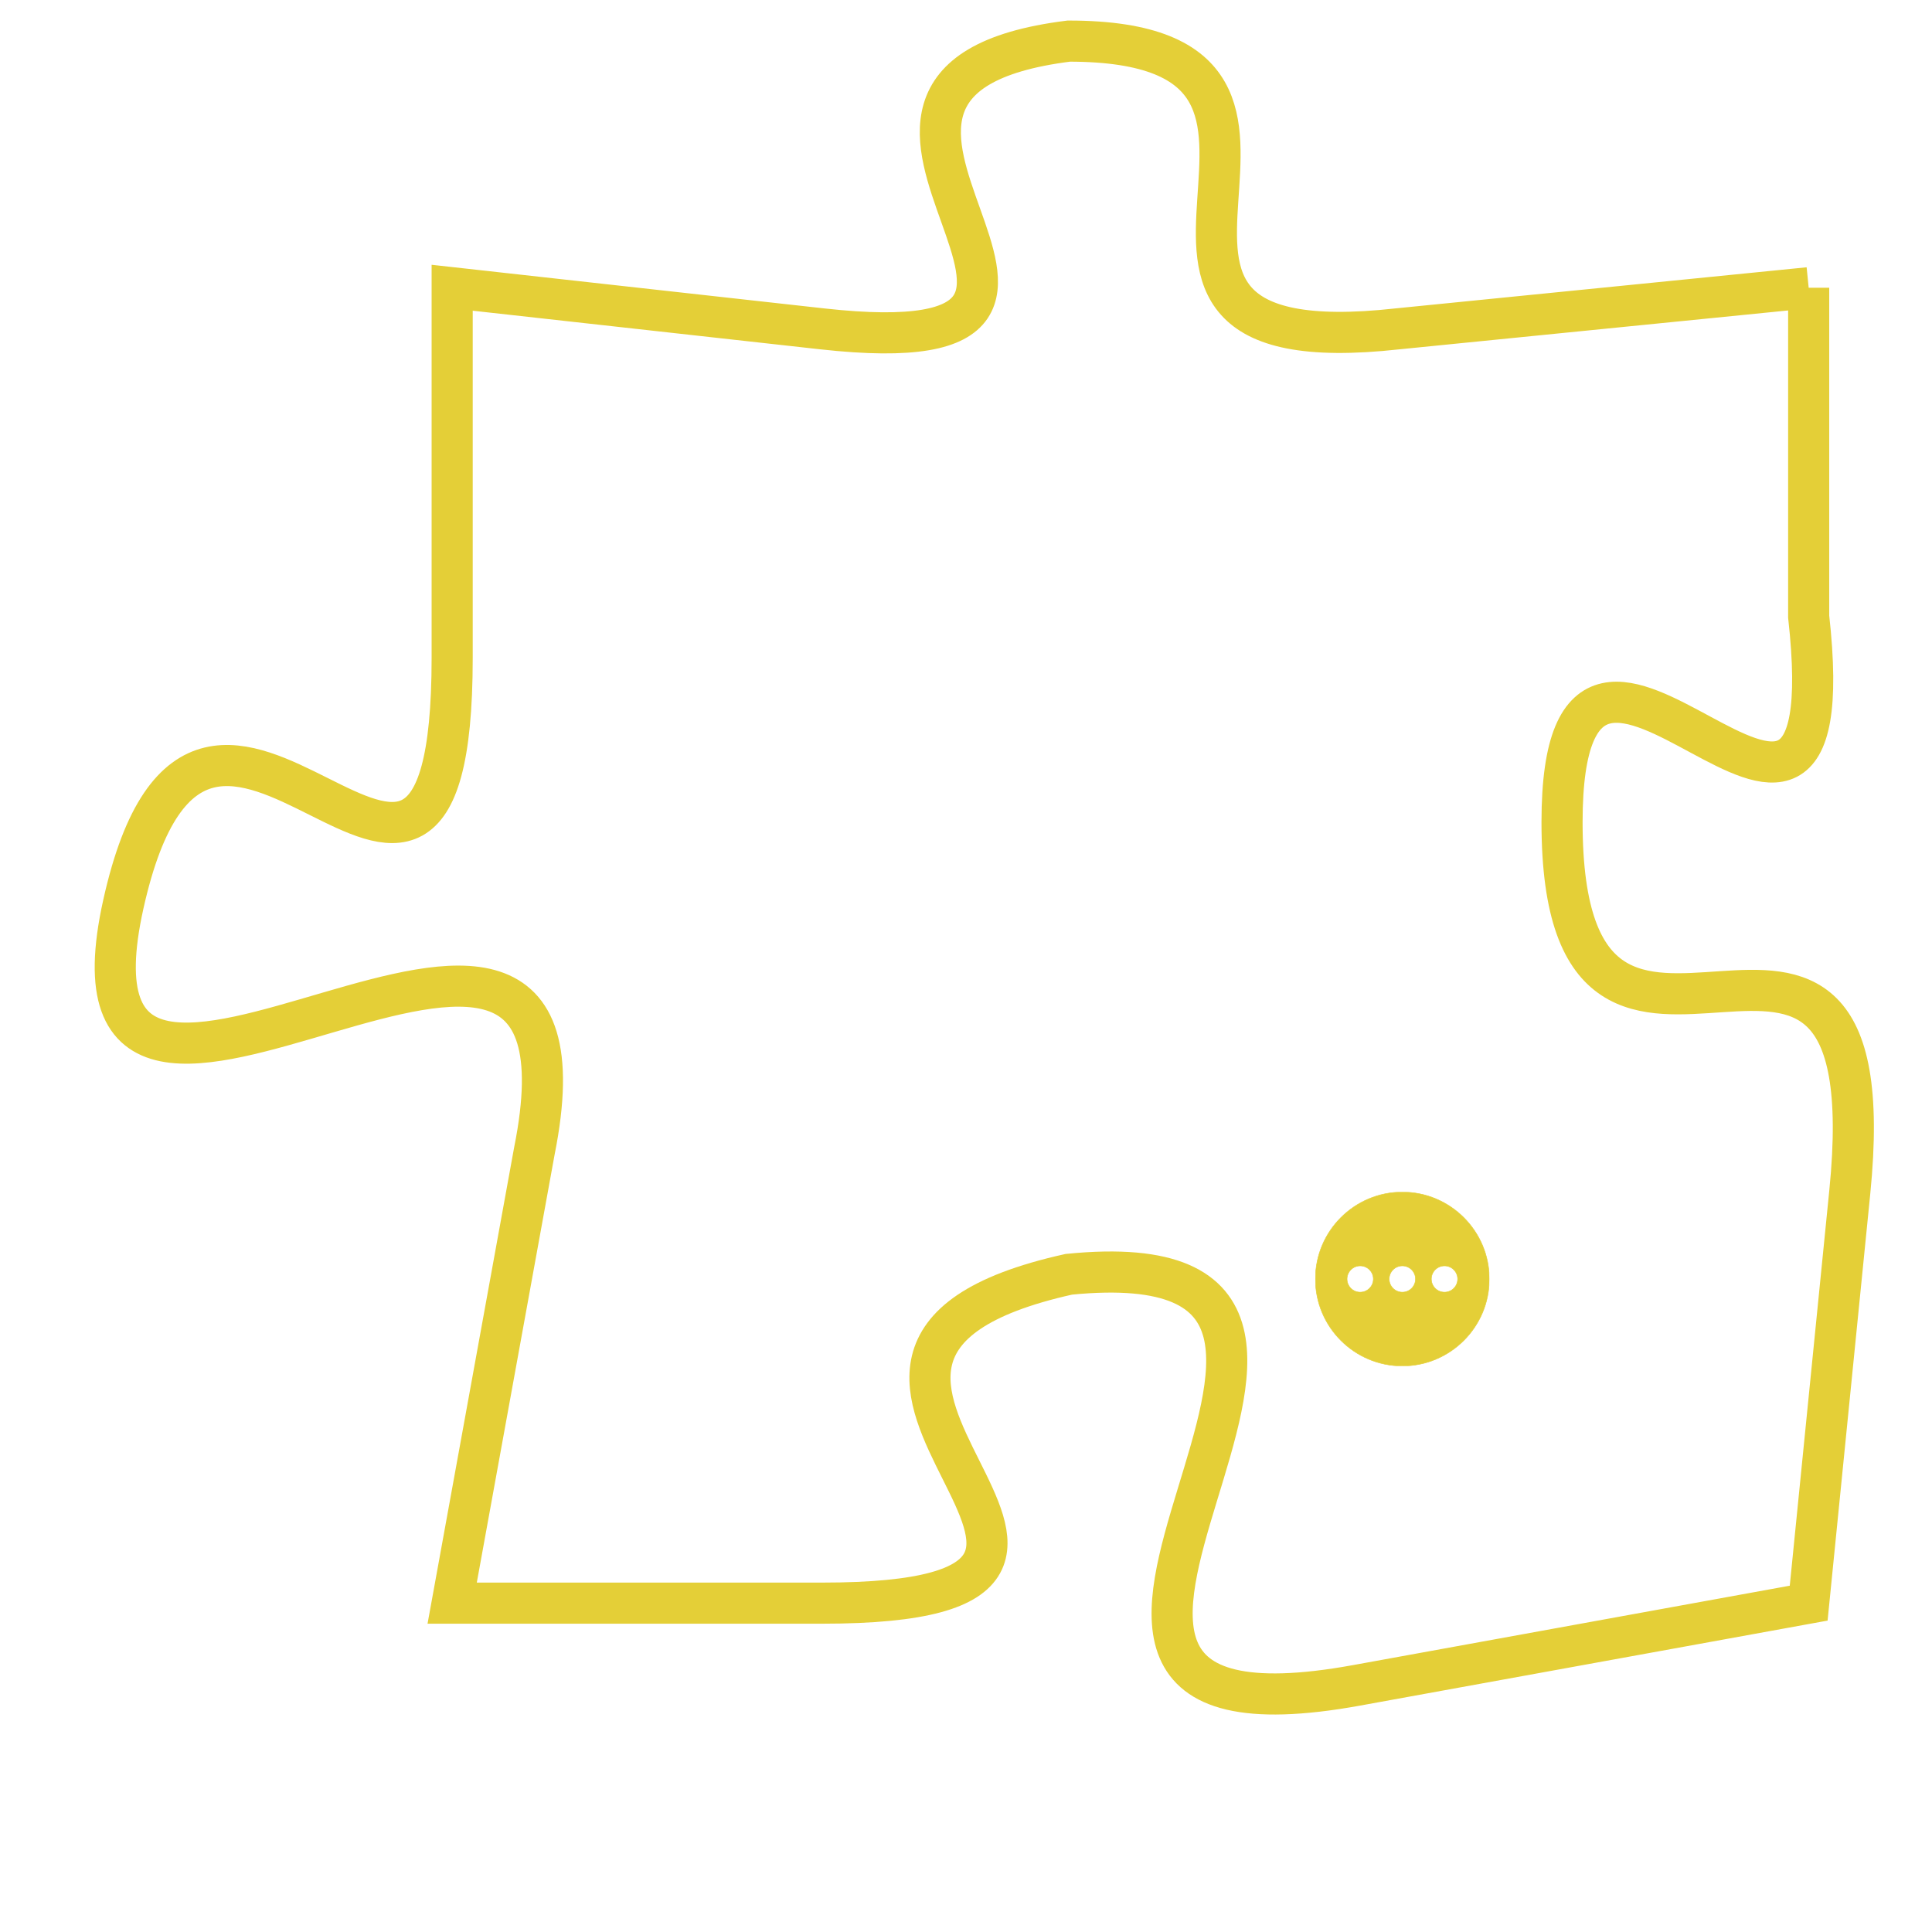<svg version="1.1" xmlns="http://www.w3.org/2000/svg" xmlns:xlink="http://www.w3.org/1999/xlink" fill="transparent" x="0" y="0" width="350" height="350" preserveAspectRatio="xMinYMin slice"><style type="text/css">.links{fill:transparent;stroke: #E4CF37;}.links:hover{fill:#63D272; opacity:0.4;}</style><defs><g id="allt"><path id="t2985" d="M4158,704 L4148,705 C4139,706 4148,698 4140,698 C4132,699 4143,706 4134,705 L4125,704 4125,704 L4125,713 C4125,723 4119,710 4117,719 C4115,728 4129,715 4127,725 L4125,736 4125,736 L4134,736 C4144,736 4131,730 4140,728 C4150,727 4136,740 4147,738 L4158,736 4158,736 L4159,726 C4160,716 4152,726 4152,717 C4152,709 4159,721 4158,712 L4158,704"/></g><clipPath id="c" clipRule="evenodd" fill="transparent"><use href="#t2985"/></clipPath></defs><svg viewBox="4114 697 47 44" preserveAspectRatio="xMinYMin meet"><svg width="4380" height="2430"><g><image crossorigin="anonymous" x="0" y="0" href="https://nftpuzzle.license-token.com/assets/completepuzzle.svg" width="100%" height="100%" /><g class="links"><use href="#t2985"/></g></g></svg><svg x="4146" y="726" height="9%" width="9%" viewBox="0 0 330 330"><g><a xlink:href="https://nftpuzzle.license-token.com/" class="links"><title>See the most innovative NFT based token software licensing project</title><path fill="#E4CF37" id="more" d="M165,0C74.019,0,0,74.019,0,165s74.019,165,165,165s165-74.019,165-165S255.981,0,165,0z M85,190 c-13.785,0-25-11.215-25-25s11.215-25,25-25s25,11.215,25,25S98.785,190,85,190z M165,190c-13.785,0-25-11.215-25-25 s11.215-25,25-25s25,11.215,25,25S178.785,190,165,190z M245,190c-13.785,0-25-11.215-25-25s11.215-25,25-25 c13.785,0,25,11.215,25,25S258.785,190,245,190z"></path></a></g></svg></svg></svg>